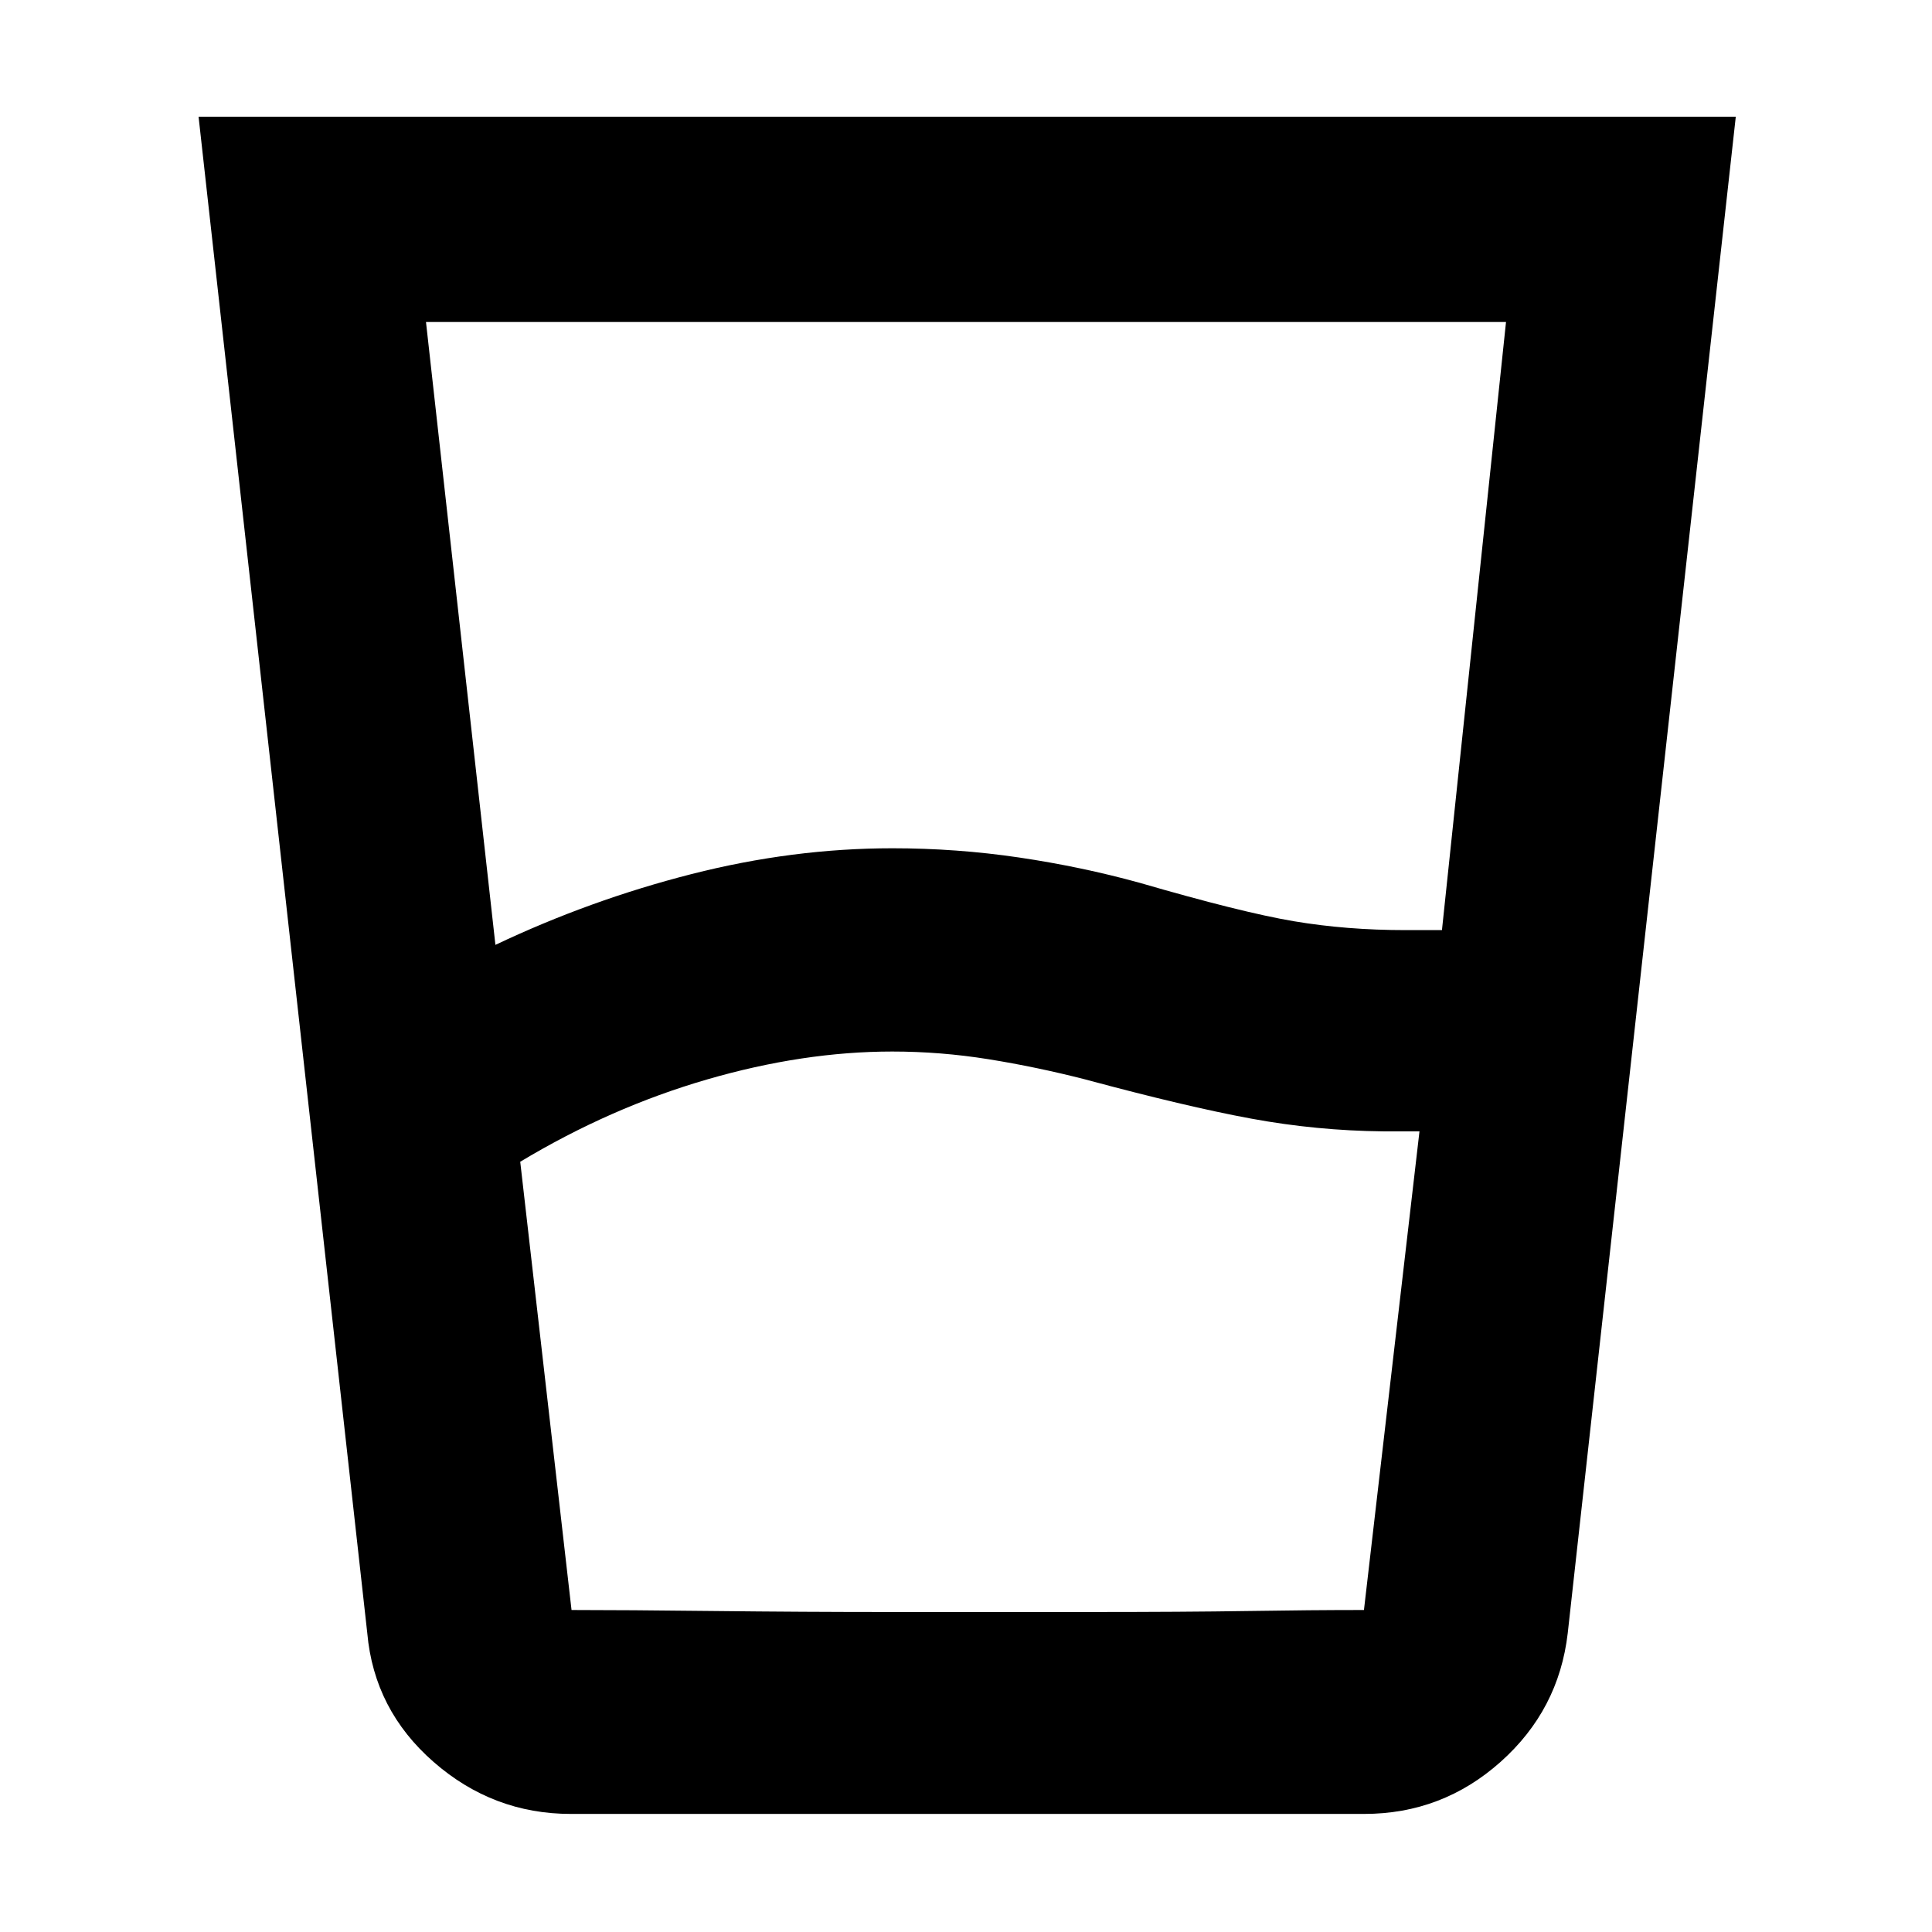 <svg xmlns="http://www.w3.org/2000/svg" height="40" viewBox="0 -960 960 960" width="40"><path d="M258.5-382.73 283.99-160h393.75l27.59-237.83H687.5q-33.33-.34-65.83-6.34t-82.24-19.43q-24.43-6.26-48.26-10.08-23.84-3.82-47.81-3.82-44.32 0-92.18 13.92-47.85 13.91-92.68 40.85ZM246.17-490.5q47.08-22.33 97.42-35.17 50.34-12.83 99.84-12.83 31.9 0 62.9 4.58 31 4.59 60 12.59 50.42 14.66 76.55 19.08 26.14 4.42 55.62 4.42h18L748.33-800H211.67l34.5 309.5Zm37.5 431.83q-38.68 0-68.23-25.84-29.54-25.83-32.94-63.99L98.67-902H862.5L779-148.5q-4.42 38.19-33.42 64.01-28.99 25.82-67.75 25.82H283.67Zm.16-101.33q26.77 0 70.89.5 44.11.5 88.67.5h95.94q49.76 0 80.82-.5 31.06-.5 58.02-.5H283.83Z"/></svg>
